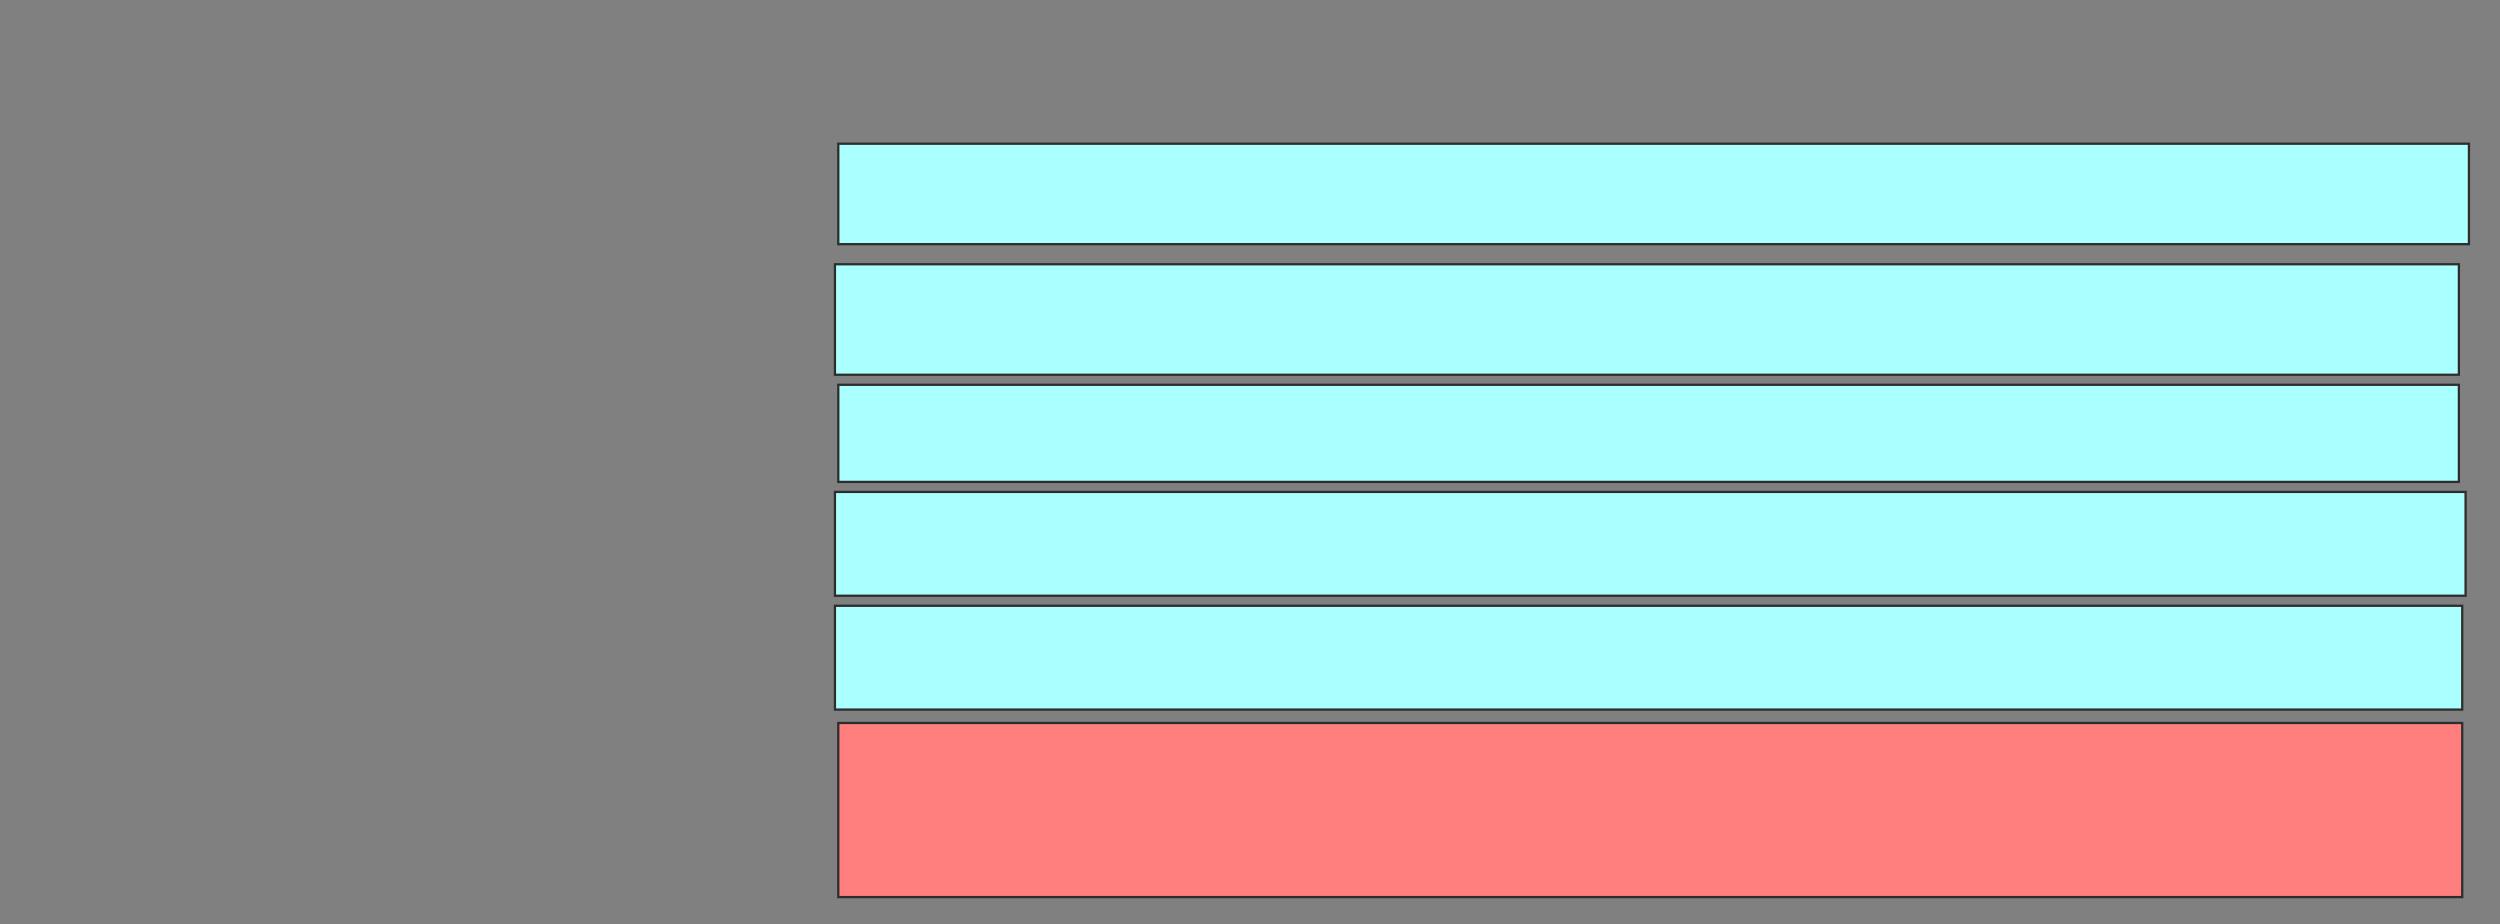 <svg xmlns="http://www.w3.org/2000/svg" width="1098" height="406">
 <rect width="100%" height="100%" fill="#808080" stroke="none"/>
 <!-- Created with Image Occlusion Enhanced -->
 <g>
  <title>Labels</title>
 </g>
 <g>
  <title>Masks</title>
  <rect id="06e3e00d17a74416b5ccbb83e1df475c-ao-1" height="44.118" width="716.177" y="63.118" x="368.176" stroke="#2D2D2D" fill="#aaffff"/>
  <rect id="06e3e00d17a74416b5ccbb83e1df475c-ao-2" height="48.529" width="713.235" y="116.059" x="366.706" stroke="#2D2D2D" fill="#aaffff"/>
  <rect id="06e3e00d17a74416b5ccbb83e1df475c-ao-3" height="42.647" width="711.765" y="169" x="368.176" stroke="#2D2D2D" fill="#aaffff"/>
  <rect id="06e3e00d17a74416b5ccbb83e1df475c-ao-4" height="45.588" width="716.177" y="216.059" x="366.706" stroke="#2D2D2D" fill="#aaffff"/>
  <rect id="06e3e00d17a74416b5ccbb83e1df475c-ao-5" height="45.588" width="714.706" y="266.059" x="366.706" stroke="#2D2D2D" fill="#aaffff"/>
  <rect id="06e3e00d17a74416b5ccbb83e1df475c-ao-6" height="76.471" width="713.235" y="317.529" x="368.176" stroke="#2D2D2D" fill="#FF7E7E" class="qshape"/>
 </g>
</svg>